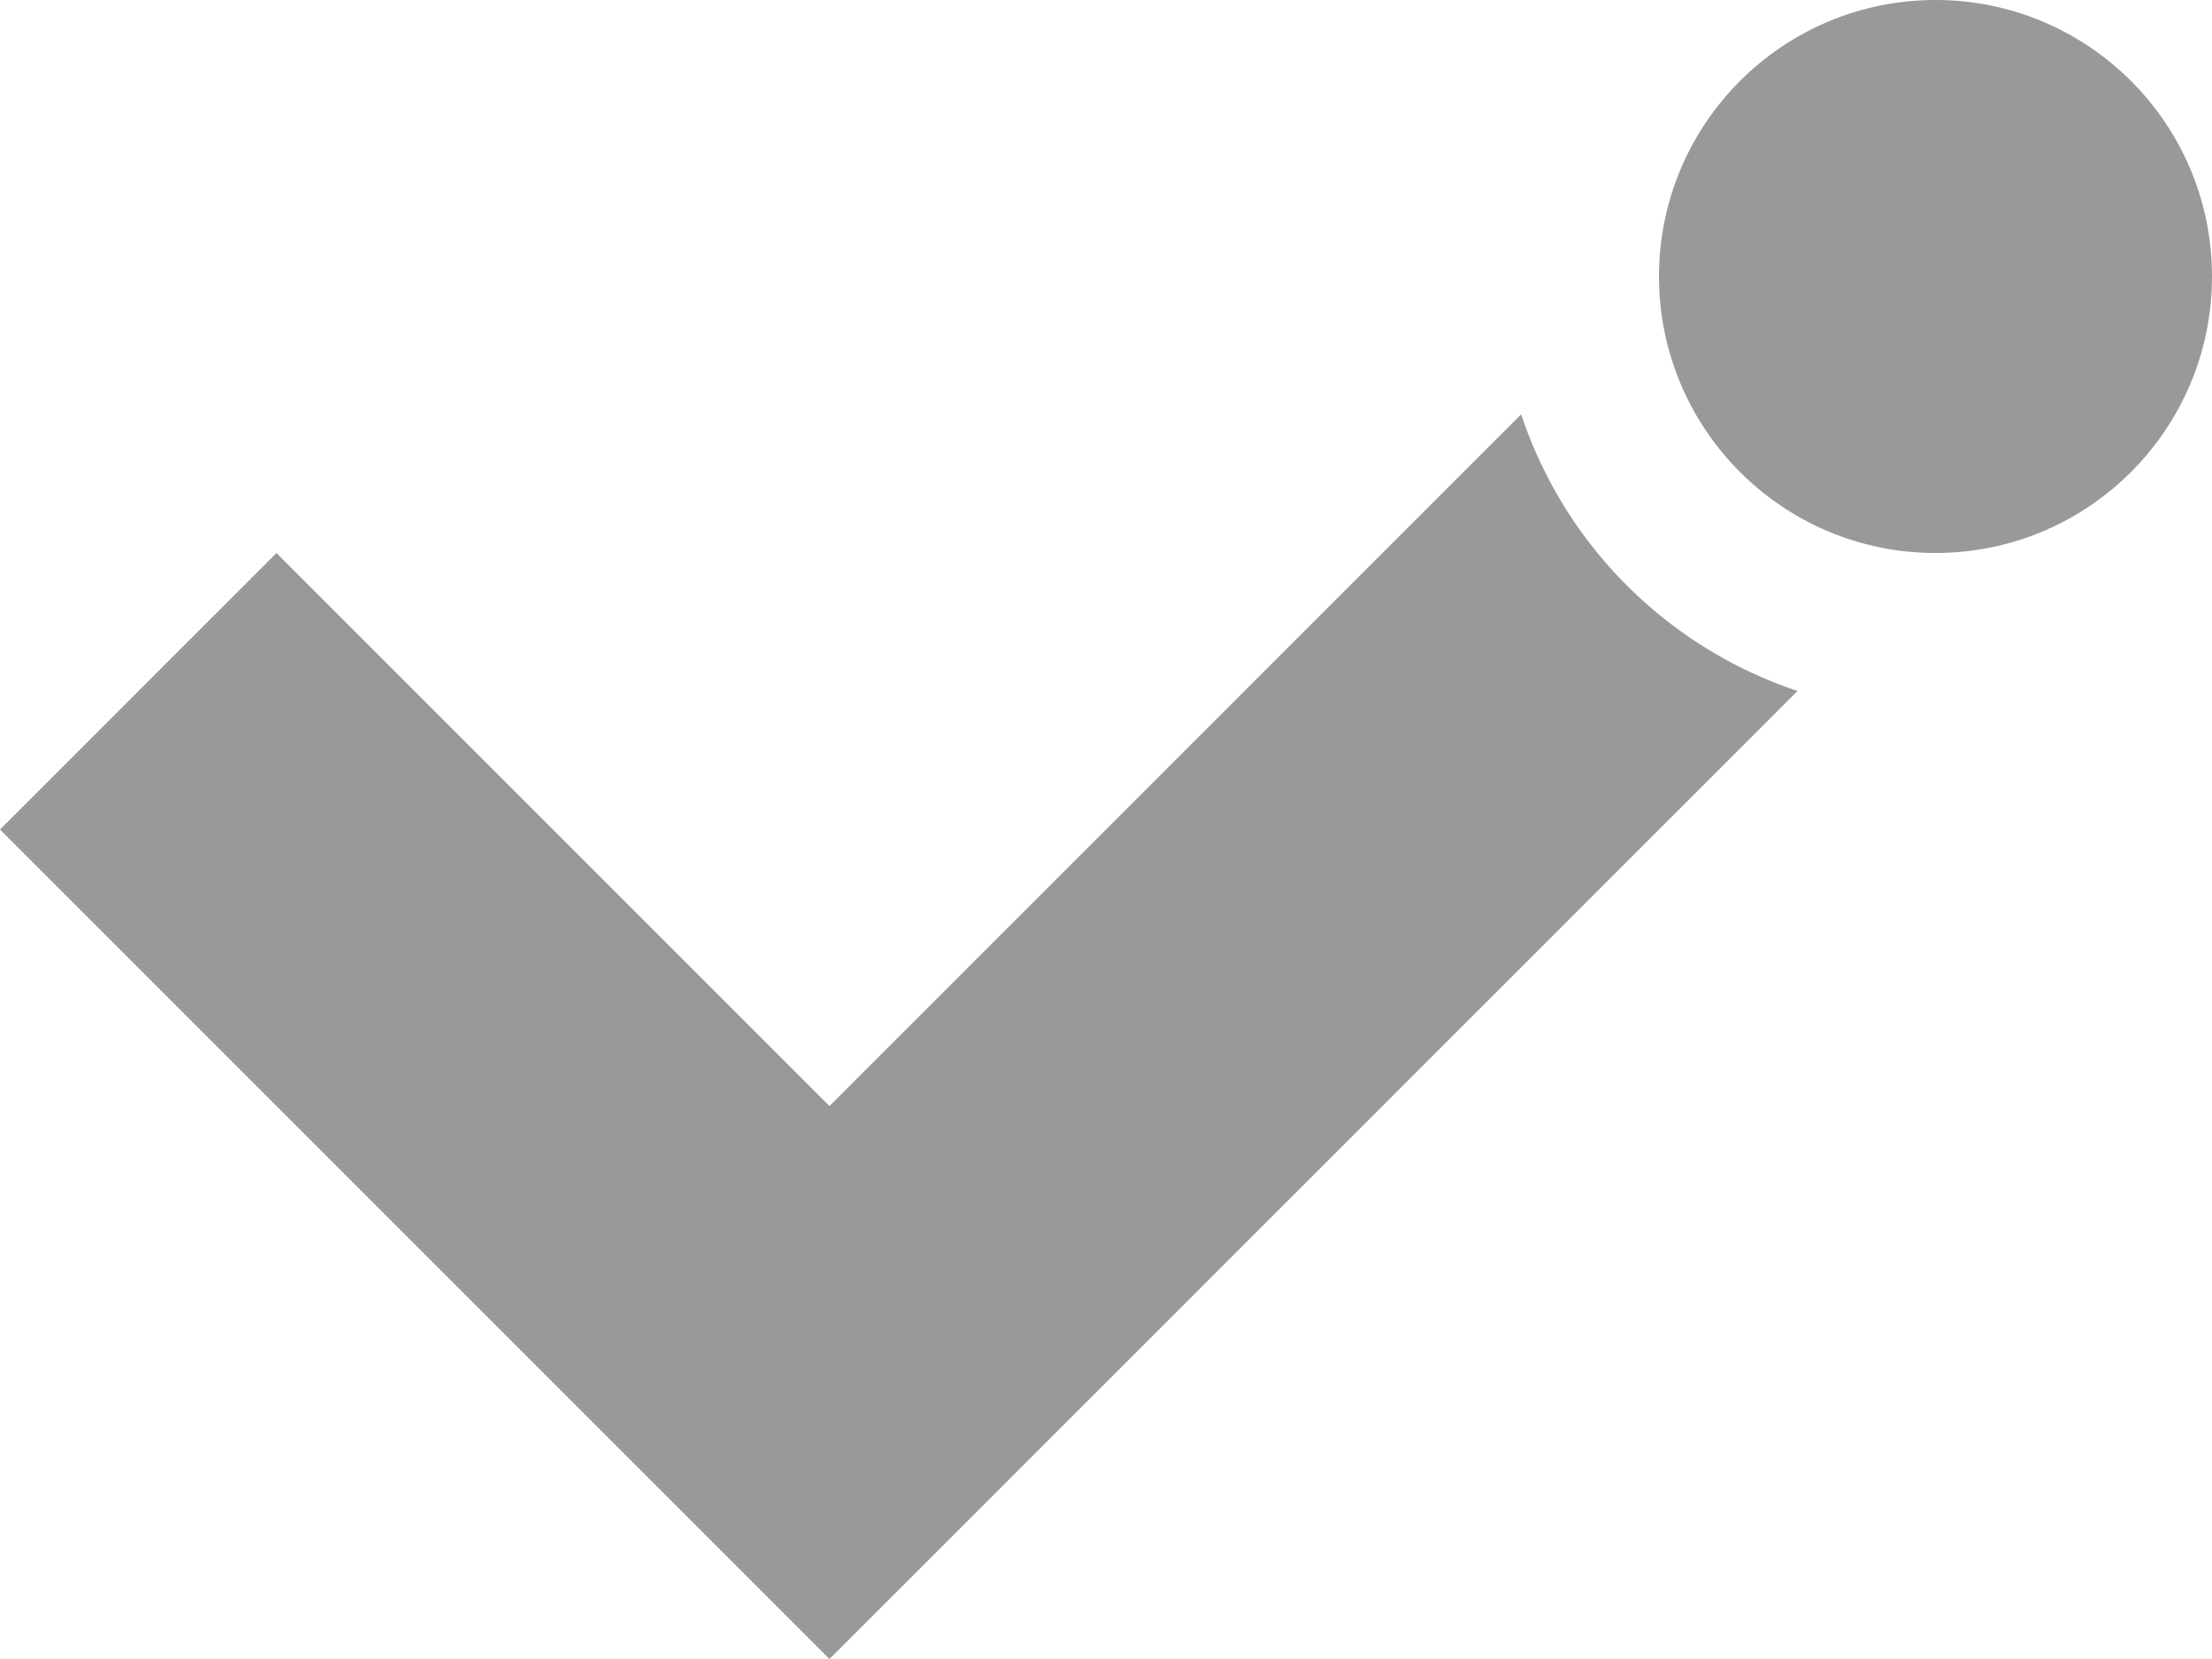 <?xml version="1.0" encoding="UTF-8" standalone="no"?>
<!-- Created with Inkscape (http://www.inkscape.org/) -->

<svg
   xmlns:dc="http://purl.org/dc/elements/1.1/"
   xmlns:cc="http://creativecommons.org/ns#"
   xmlns:rdf="http://www.w3.org/1999/02/22-rdf-syntax-ns#"
   xmlns:svg="http://www.w3.org/2000/svg"
   xmlns="http://www.w3.org/2000/svg"
   xmlns:sodipodi="http://sodipodi.sourceforge.net/DTD/sodipodi-0.dtd"
   xmlns:inkscape="http://www.inkscape.org/namespaces/inkscape"
   width="69.169mm"
   height="51.877mm"
   viewBox="0 0 69.169 51.877"
   version="1.1"
   id="svg8"
   inkscape:version="0.92.2 (5c3e80d, 2017-08-06)"
   sodipodi:docname="TodoListo - baseline.svg">
  <sodipodi:namedview
     id="base"
     pagecolor="#ffffff"
     bordercolor="#666666"
     borderopacity="1.0"
     inkscape:pageopacity="0.0"
     inkscape:pageshadow="2"
     inkscape:zoom="1"
     inkscape:cx="-174.33396"
     inkscape:cy="144.9044"
     inkscape:document-units="mm"
     inkscape:current-layer="layer1"
     showgrid="false"
     inkscape:snap-object-midpoints="true"
     inkscape:snap-center="true"
     inkscape:snap-midpoints="true"
     showguides="true"
     inkscape:guide-bbox="true"
     inkscape:snap-intersection-paths="true"
     inkscape:window-width="1920"
     inkscape:window-height="1001"
     inkscape:window-x="-9"
     inkscape:window-y="-9"
     inkscape:window-maximized="1"
     inkscape:snap-smooth-nodes="true"
     inkscape:object-paths="true"
     inkscape:snap-bbox="false"
     inkscape:bbox-paths="true"
     inkscape:snap-bbox-edge-midpoints="true"
     inkscape:bbox-nodes="true"
     inkscape:snap-bbox-midpoints="true"
     fit-margin-top="0"
     fit-margin-left="0"
     fit-margin-right="0"
     fit-margin-bottom="0">
    <sodipodi:guide
       inkscape:locked="false"
       id="guide1109"
       orientation="0,1"
       position="2717.443,-1042.241" />
    <sodipodi:guide
       inkscape:locked="false"
       id="guide1176"
       orientation="-0.707,0.707"
       position="2764.997,-1037.918" />
    <sodipodi:guide
       position="2764.997,-1037.918"
       orientation="1,0"
       id="guide7039"
       inkscape:locked="false" />
    <sodipodi:guide
       position="2764.997,-1051.589"
       orientation="0,1"
       id="guide7041"
       inkscape:locked="false" />
    <sodipodi:guide
       position="2764.997,-1037.918"
       orientation="0,1"
       inkscape:locked="false"
       id="guide7126" />
    <sodipodi:guide
       position="2704.567,-1037.918"
       orientation="1,0"
       inkscape:locked="false"
       id="guide7145" />
    <sodipodi:guide
       position="3012.565,-1295.916"
       orientation="1,0"
       id="guide7545"
       inkscape:locked="false" />
    <sodipodi:guide
       position="3012.565,-1321.124"
       orientation="0,1"
       id="guide7562"
       inkscape:locked="false" />
    <sodipodi:guide
       position="3012.565,-1295.916"
       orientation="0,1"
       id="guide7630"
       inkscape:locked="false" />
    <sodipodi:guide
       position="2986.627,-1321.855"
       orientation="1,0"
       id="guide7632"
       inkscape:locked="false" />
    <sodipodi:guide
       position="3245.808,-1199.967"
       orientation="-0.707,0.707"
       inkscape:locked="false"
       id="guide7760" />
    <sodipodi:guide
       position="2711.539,-749.28"
       orientation="0,1"
       id="guide1117"
       inkscape:locked="false" />
    <sodipodi:guide
       position="2759.094,-744.957"
       orientation="1,0"
       id="guide1121"
       inkscape:locked="false" />
    <sodipodi:guide
       position="2702.893,-757.926"
       orientation="0,1"
       id="guide1161"
       inkscape:locked="false" />
    <sodipodi:guide
       position="2759.094,-744.957"
       orientation="-0.707,0.707"
       id="guide1165"
       inkscape:locked="false" />
    <sodipodi:guide
       position="2728.832,-766.572"
       orientation="0.707,0.707"
       id="guide1213"
       inkscape:locked="false" />
    <sodipodi:guide
       position="2763.417,-731.987"
       orientation="1,0"
       id="guide1240"
       inkscape:locked="false" />
    <sodipodi:guide
       position="2889.197,-398.459"
       orientation="-0.707,0.707"
       id="guide1295"
       inkscape:locked="false" />
    <sodipodi:guide
       position="2906.489,-398.459"
       orientation="-0.707,0.707"
       id="guide1297"
       inkscape:locked="false" />
  </sodipodi:namedview>
  <defs
     id="defs2" />
  <g
     id="layer1"
     inkscape:groupmode="layer"
     inkscape:label="Ebene 1"
     transform="translate(2884.319,1108.57)">
    <g
       id="g4682"
       inkscape:transform-center-x="-8.6461741"
       inkscape:transform-center-y="-25.938602"
       transform="translate(0,-8.646)">
      <path
         id="path121-0-3-5-4"
         d="m -2836.752,-1086.968 -21.629,21.629 -17.293,-17.292 -8.646,8.646 25.939,25.939 30.271,-30.271 a 13.671,13.671 0 0 1 -8.642,-8.65 z"
         style="fill:#999999;fill-rule:evenodd;stroke:none;stroke-width:0.265px;stroke-linecap:butt;stroke-linejoin:miter;stroke-opacity:1"
         inkscape:connector-curvature="0" />
      <ellipse
         style="opacity:1;fill:#999999;fill-opacity:1;fill-rule:nonzero;stroke:none;stroke-width:0.265;stroke-linecap:butt;stroke-linejoin:miter;stroke-miterlimit:4;stroke-dasharray:none;stroke-dashoffset:0;stroke-opacity:1;paint-order:normal"
         id="path928-40-9-64-1"
         cx="2823.796"
         cy="-1091.278"
         rx="8.646"
         ry="8.646"
         transform="scale(-1,1)" />
    </g>
  </g>
</svg>